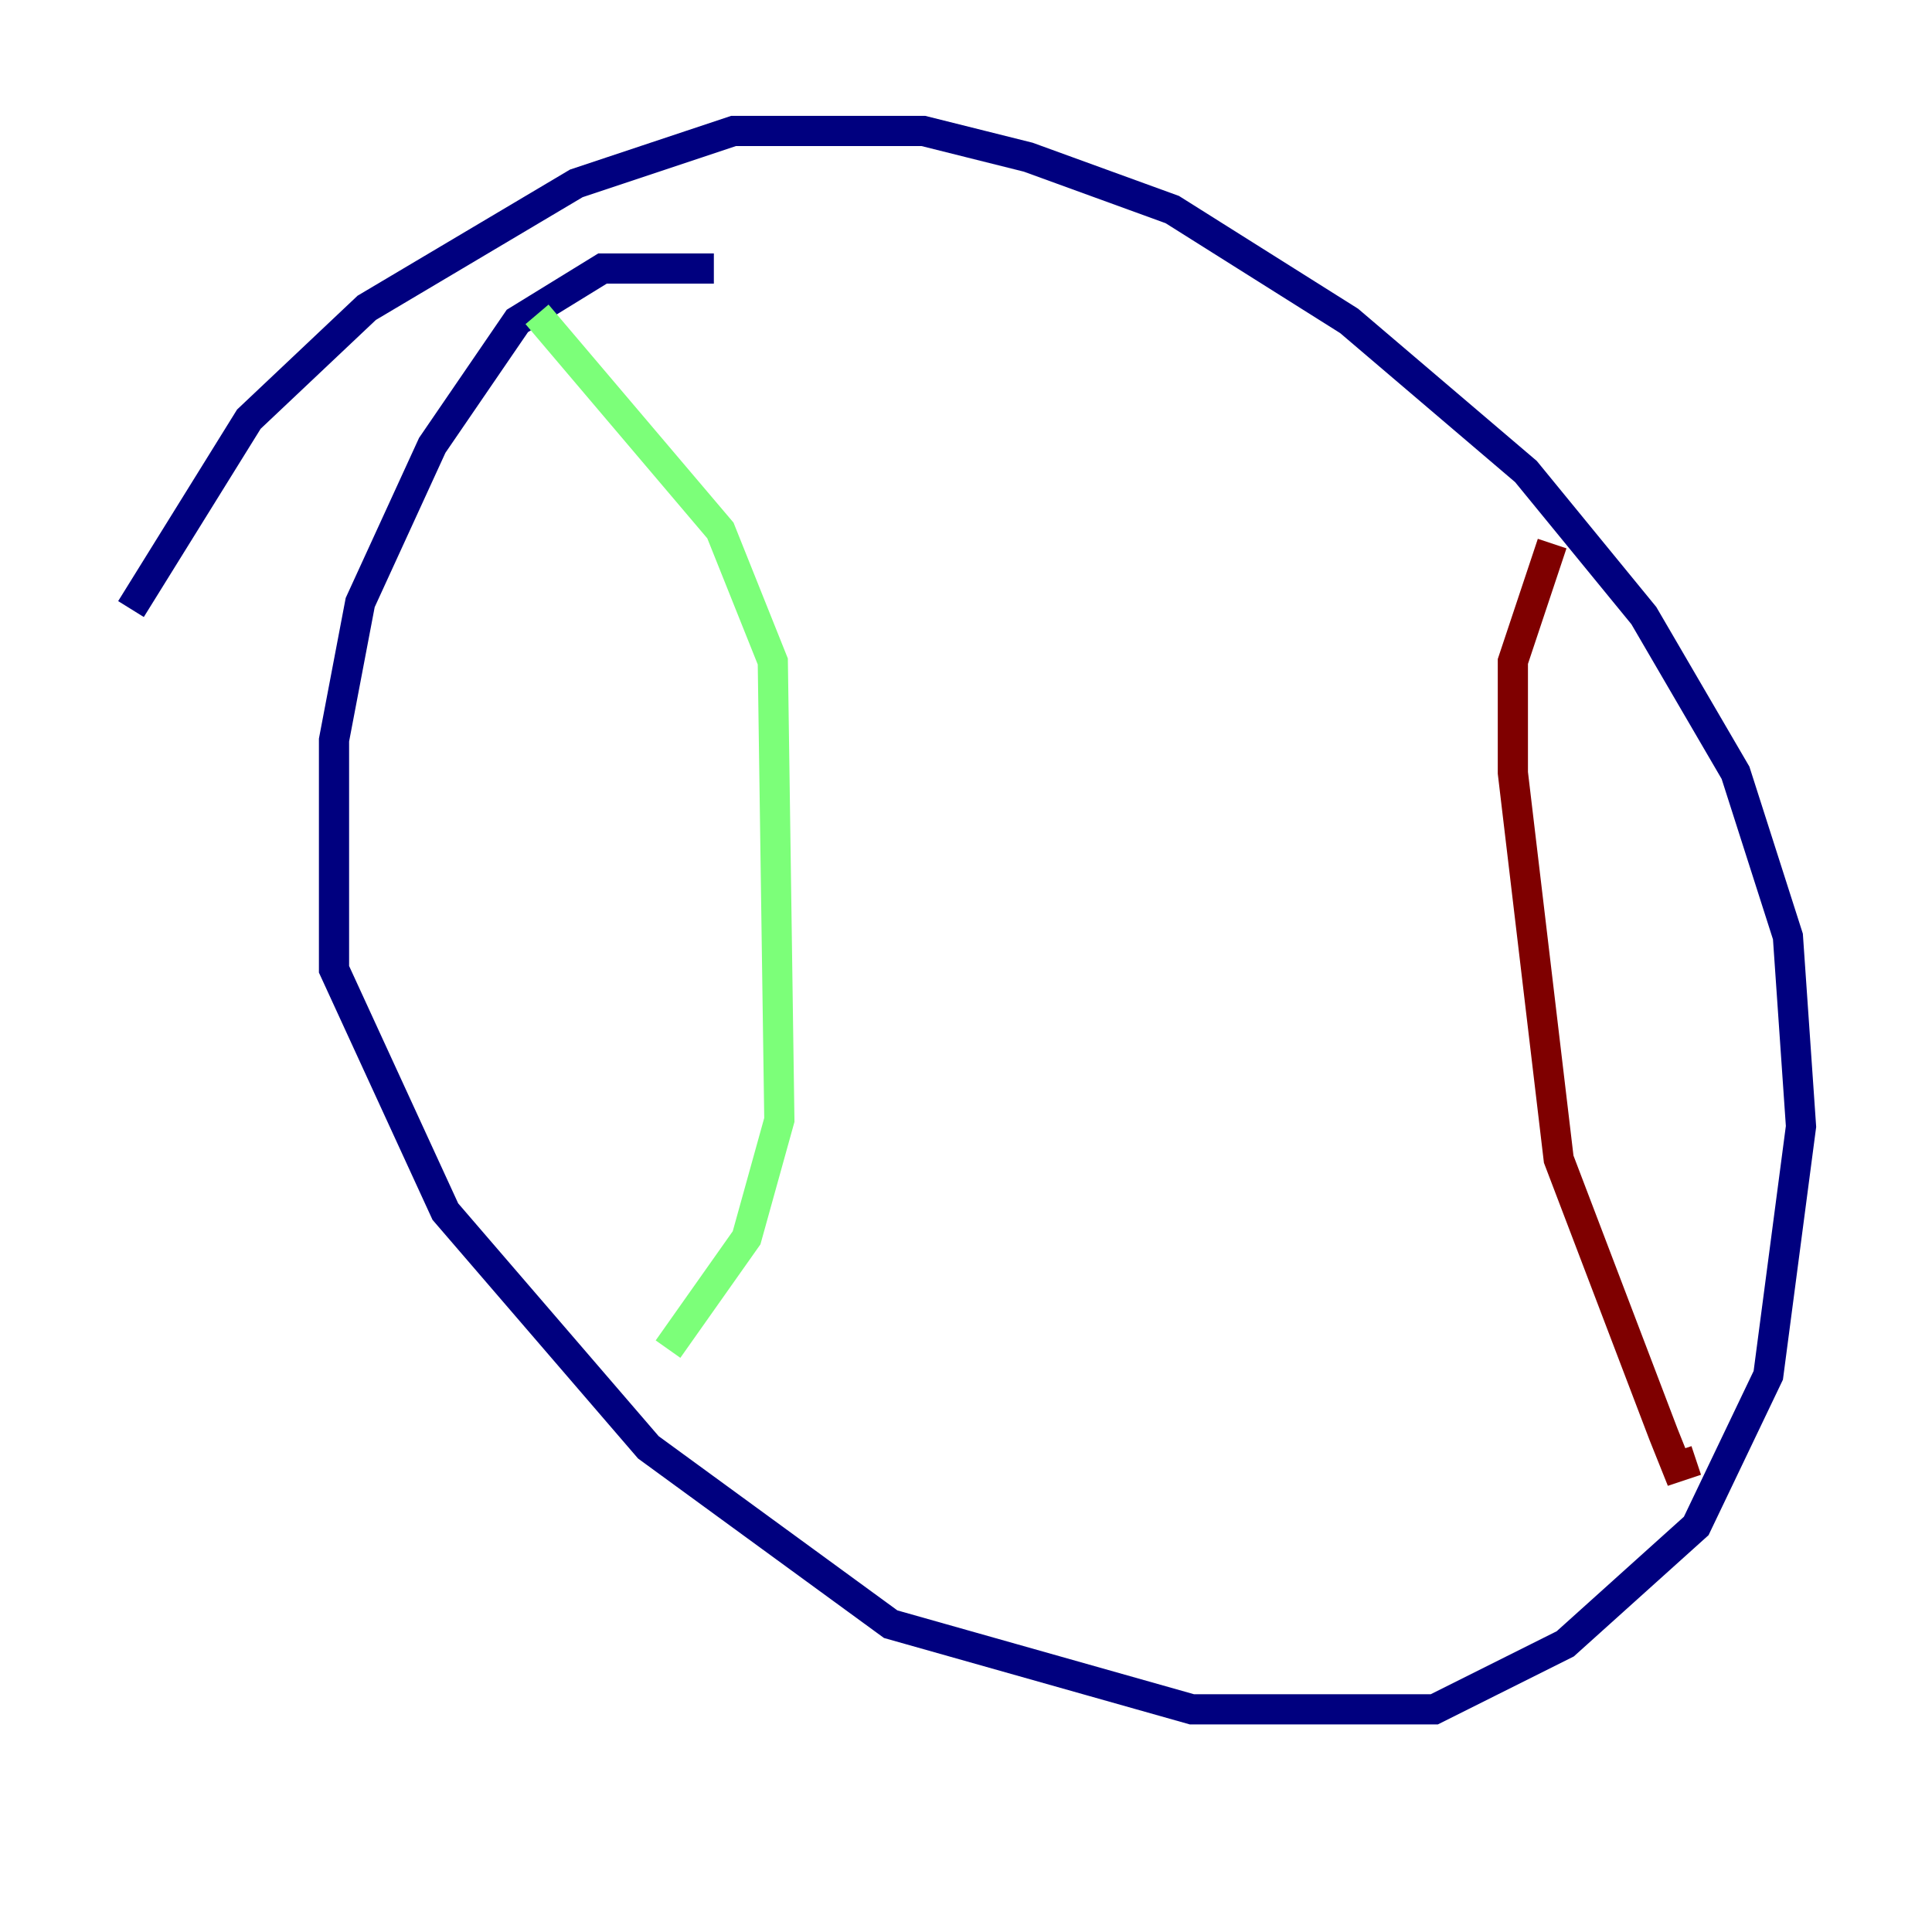 <?xml version="1.0" encoding="utf-8" ?>
<svg baseProfile="tiny" height="128" version="1.2" viewBox="0,0,128,128" width="128" xmlns="http://www.w3.org/2000/svg" xmlns:ev="http://www.w3.org/2001/xml-events" xmlns:xlink="http://www.w3.org/1999/xlink"><defs /><polyline fill="none" points="47.295,17.79 39.919,17.79 34.278,21.261 28.637,29.505 23.864,39.919 22.129,49.031 22.129,64.217 29.505,80.271 42.956,95.891 59.01,107.607 78.969,113.248 95.024,113.248 103.702,108.909 112.38,101.098 117.153,91.119 119.322,74.63 118.454,62.047 114.983,51.2 108.909,40.786 101.098,31.241 89.383,21.261 77.668,13.885 68.122,10.414 61.18,8.678 48.597,8.678 38.183,12.149 24.298,20.393 16.488,27.77 8.678,40.352" stroke="#00007f" stroke-width="2" /><polyline fill="none" points="35.58,20.827 47.729,35.146 51.2,43.824 51.634,74.197 49.464,82.007 44.258,89.383" stroke="#7cff79" stroke-width="2" /><polyline fill="none" points="102.834,36.014 100.231,43.824 100.231,51.2 103.268,76.8 110.21,95.024 111.078,97.193 112.38,96.759" stroke="#7f0000" stroke-width="2" /></svg>